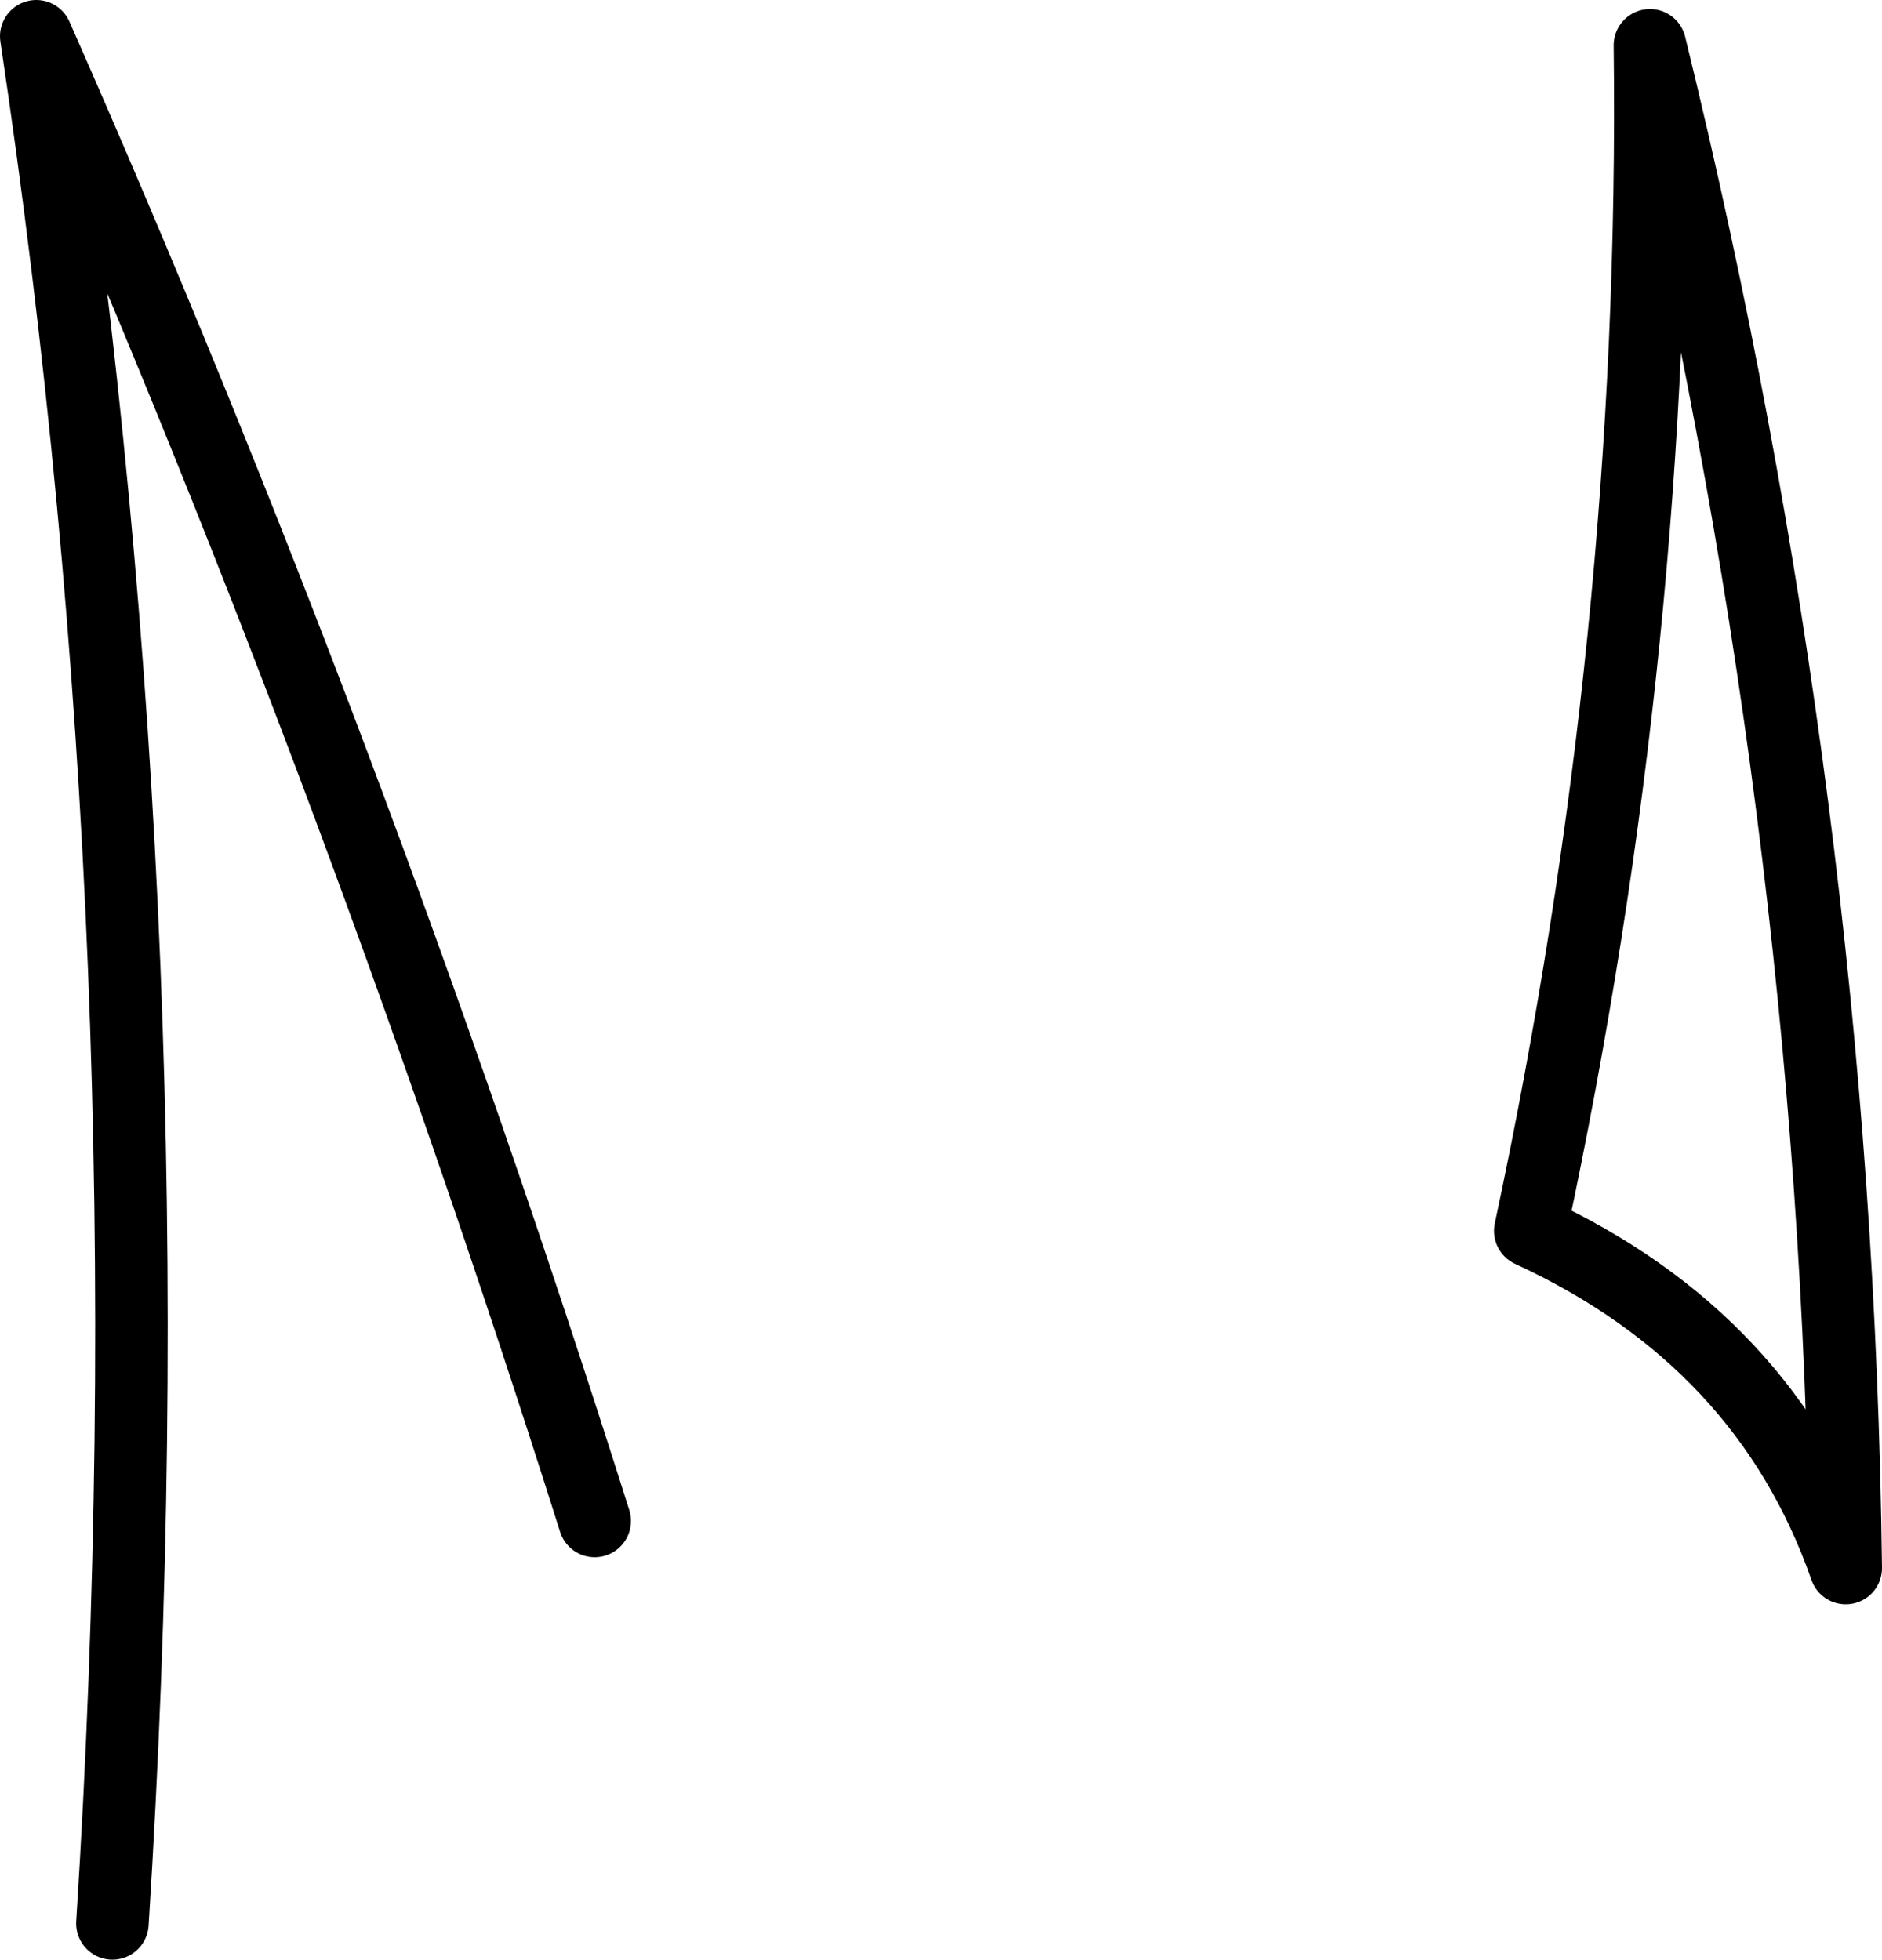 <?xml version="1.0" encoding="UTF-8" standalone="no"?>
<svg xmlns:xlink="http://www.w3.org/1999/xlink" height="54.05px" width="51.9px" xmlns="http://www.w3.org/2000/svg">
  <g transform="matrix(1.0, 0.0, 0.0, 1.0, -202.35, -44.5)">
    <path d="M253.25 87.75 Q253.0 66.75 247.85 45.75 248.05 62.1 244.55 78.45 251.05 81.45 253.25 87.75 M205.45 97.55 Q207.15 70.85 203.35 45.5 212.0 65.1 218.75 86.45" fill="none" stroke="#000000" stroke-linecap="round" stroke-linejoin="round" stroke-width="2.0"/>
  </g>
</svg>
